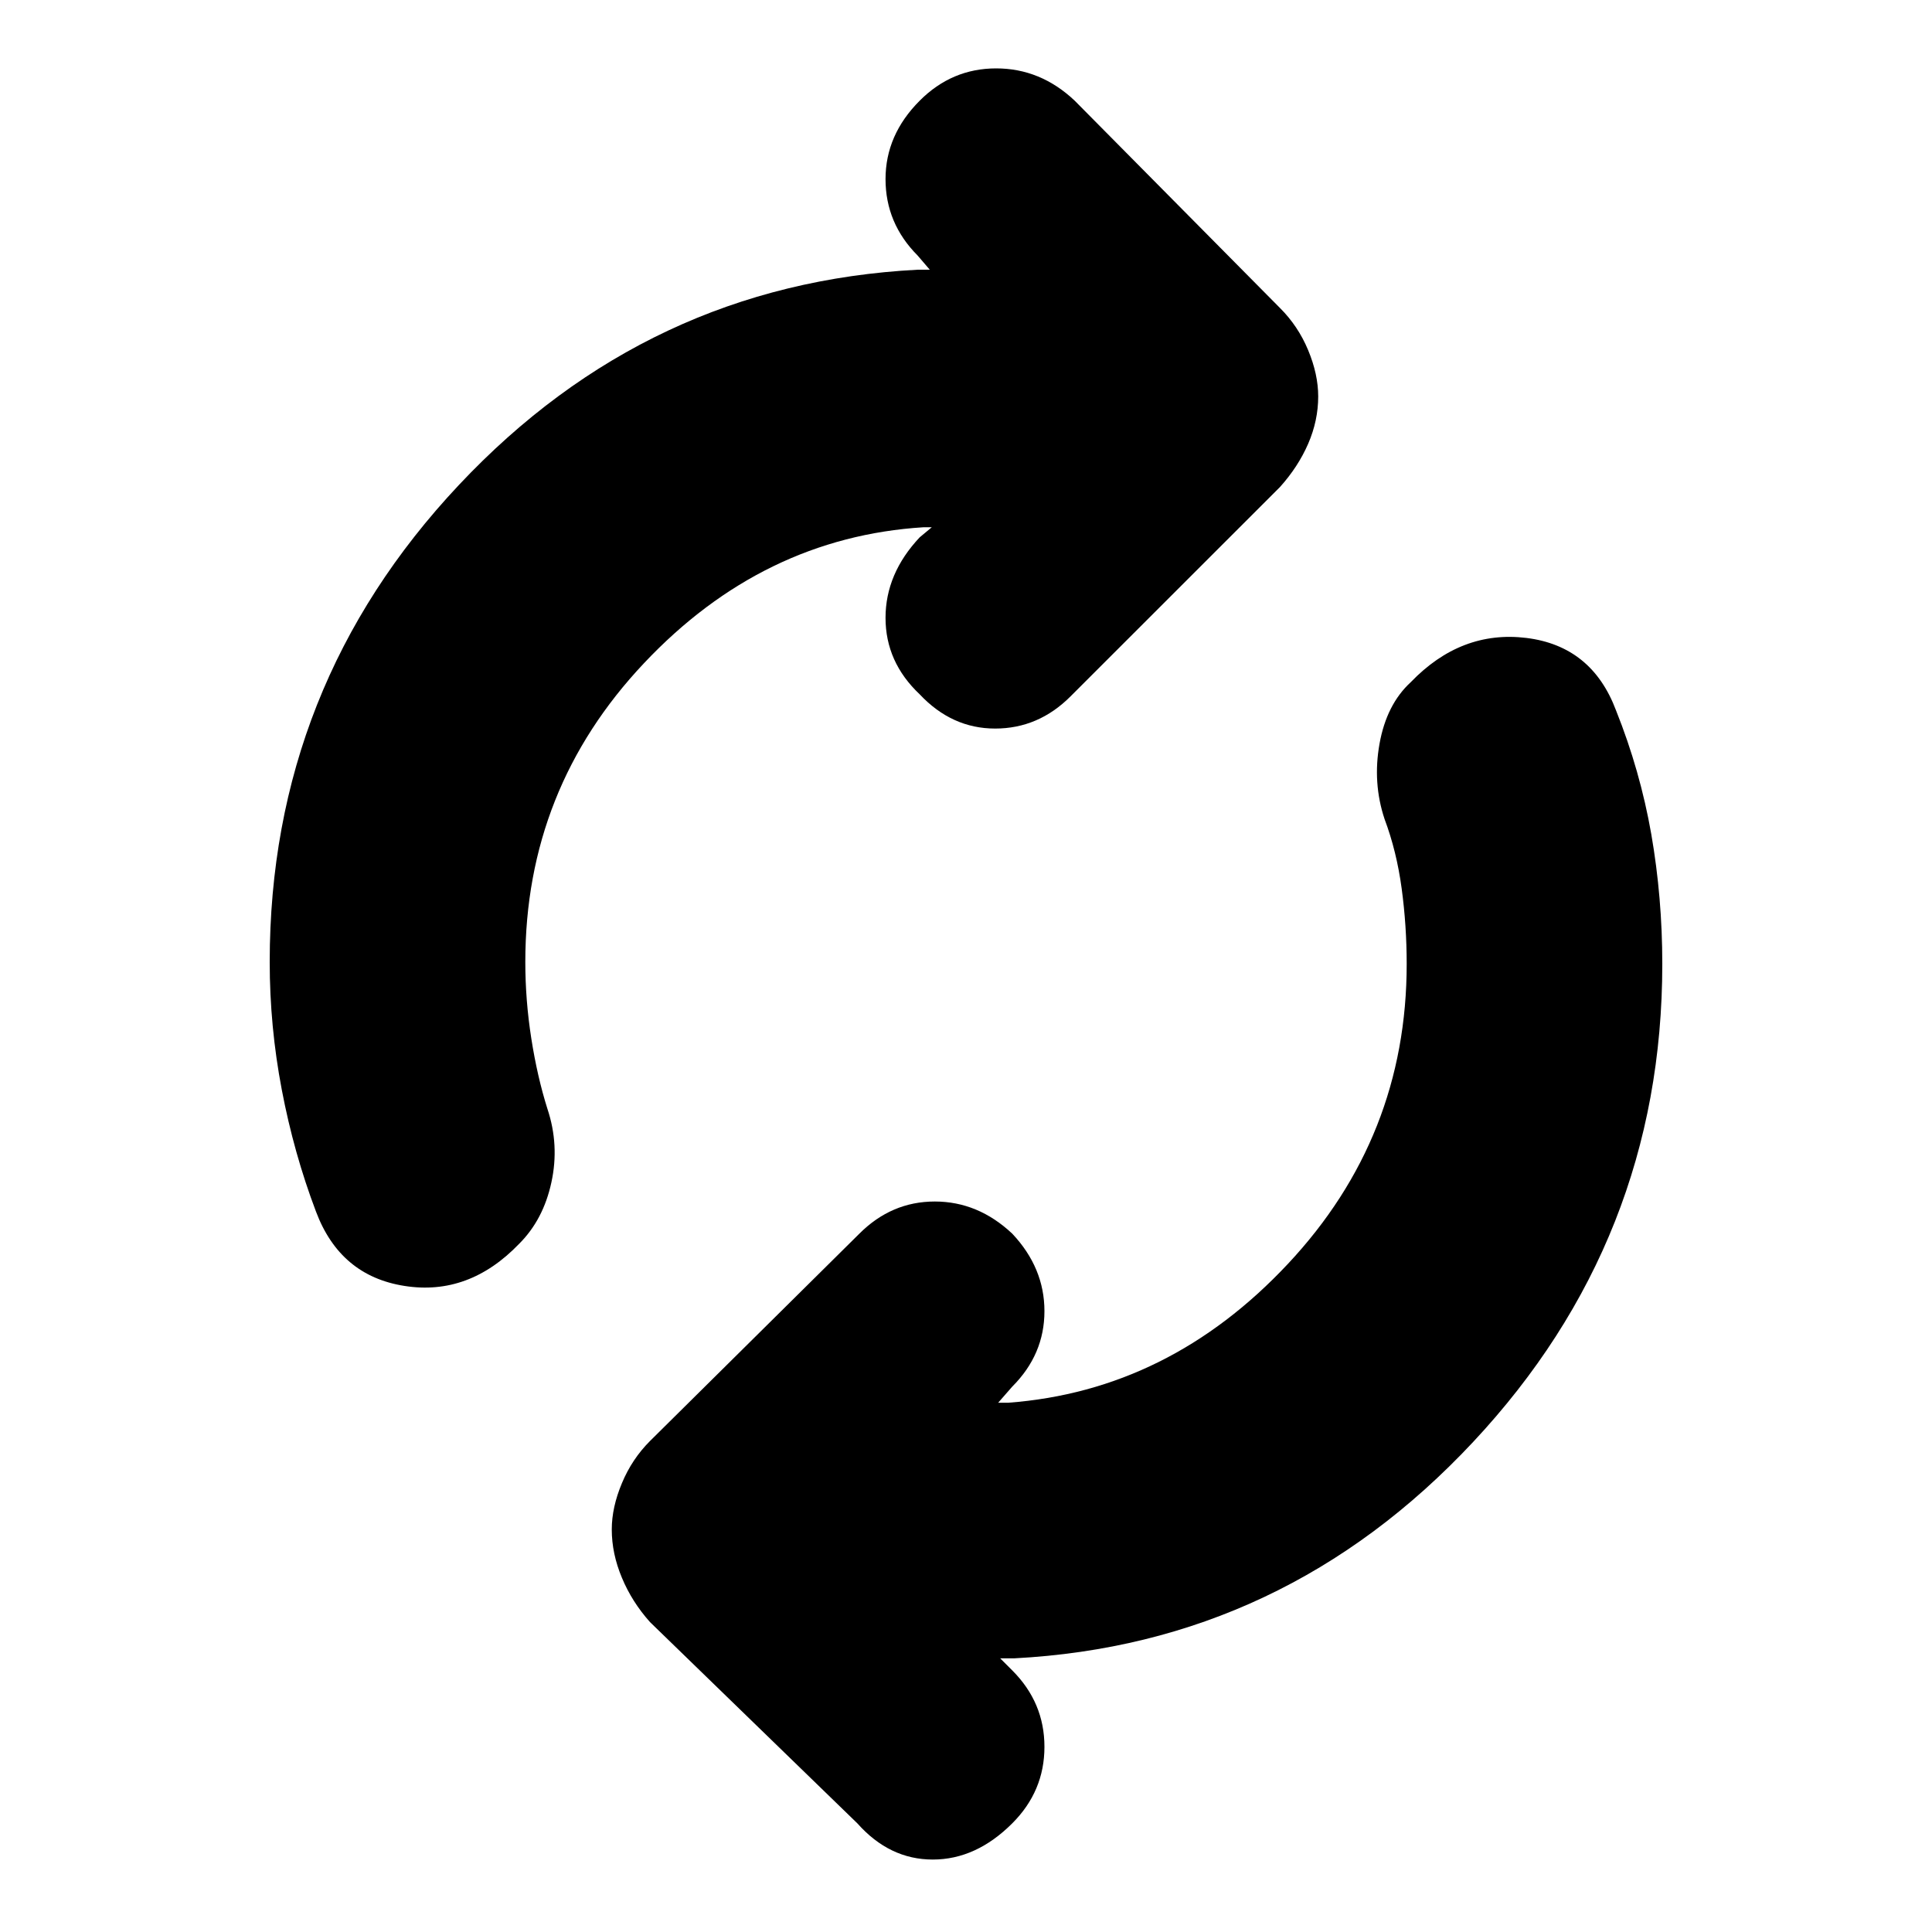 <svg xmlns="http://www.w3.org/2000/svg" height="20" width="20"><path d="M3.271 12.542q-.229-.604-.354-1.261-.125-.656-.125-1.323 0-2.854 1.958-4.937T9.5 2.792h.125L9.5 2.646q-.333-.334-.333-.792t.354-.812q.333-.334.791-.334.459 0 .813.334l2.125 2.146q.188.187.292.437.104.25.104.479 0 .25-.104.49-.104.239-.292.448l-2.167 2.166q-.333.334-.781.334t-.781-.354q-.354-.334-.354-.792t.354-.834l.125-.104h-.084q-1.666.104-2.895 1.407-1.229 1.302-1.229 3.093 0 .396.062.792t.167.729q.125.375.041.761-.083.385-.333.635-.521.542-1.187.437-.667-.104-.917-.77Zm5.604 6.333-2.146-2.083q-.187-.209-.291-.459-.105-.25-.105-.5 0-.229.105-.479.104-.25.291-.437l2.167-2.146q.333-.333.781-.333t.802.333q.333.354.333.802 0 .448-.333.781l-.146.167h.105q1.666-.125 2.895-1.438 1.229-1.312 1.229-3.104 0-.396-.052-.781-.052-.386-.177-.719-.125-.375-.052-.781.073-.406.323-.636.521-.541 1.198-.458.677.084.927.75.25.625.365 1.281.114.657.114 1.344 0 2.854-1.958 4.948-1.958 2.094-4.75 2.24h-.146l.125.125q.333.333.333.791 0 .459-.333.792-.375.375-.823.375-.448 0-.781-.375Z"/></svg>